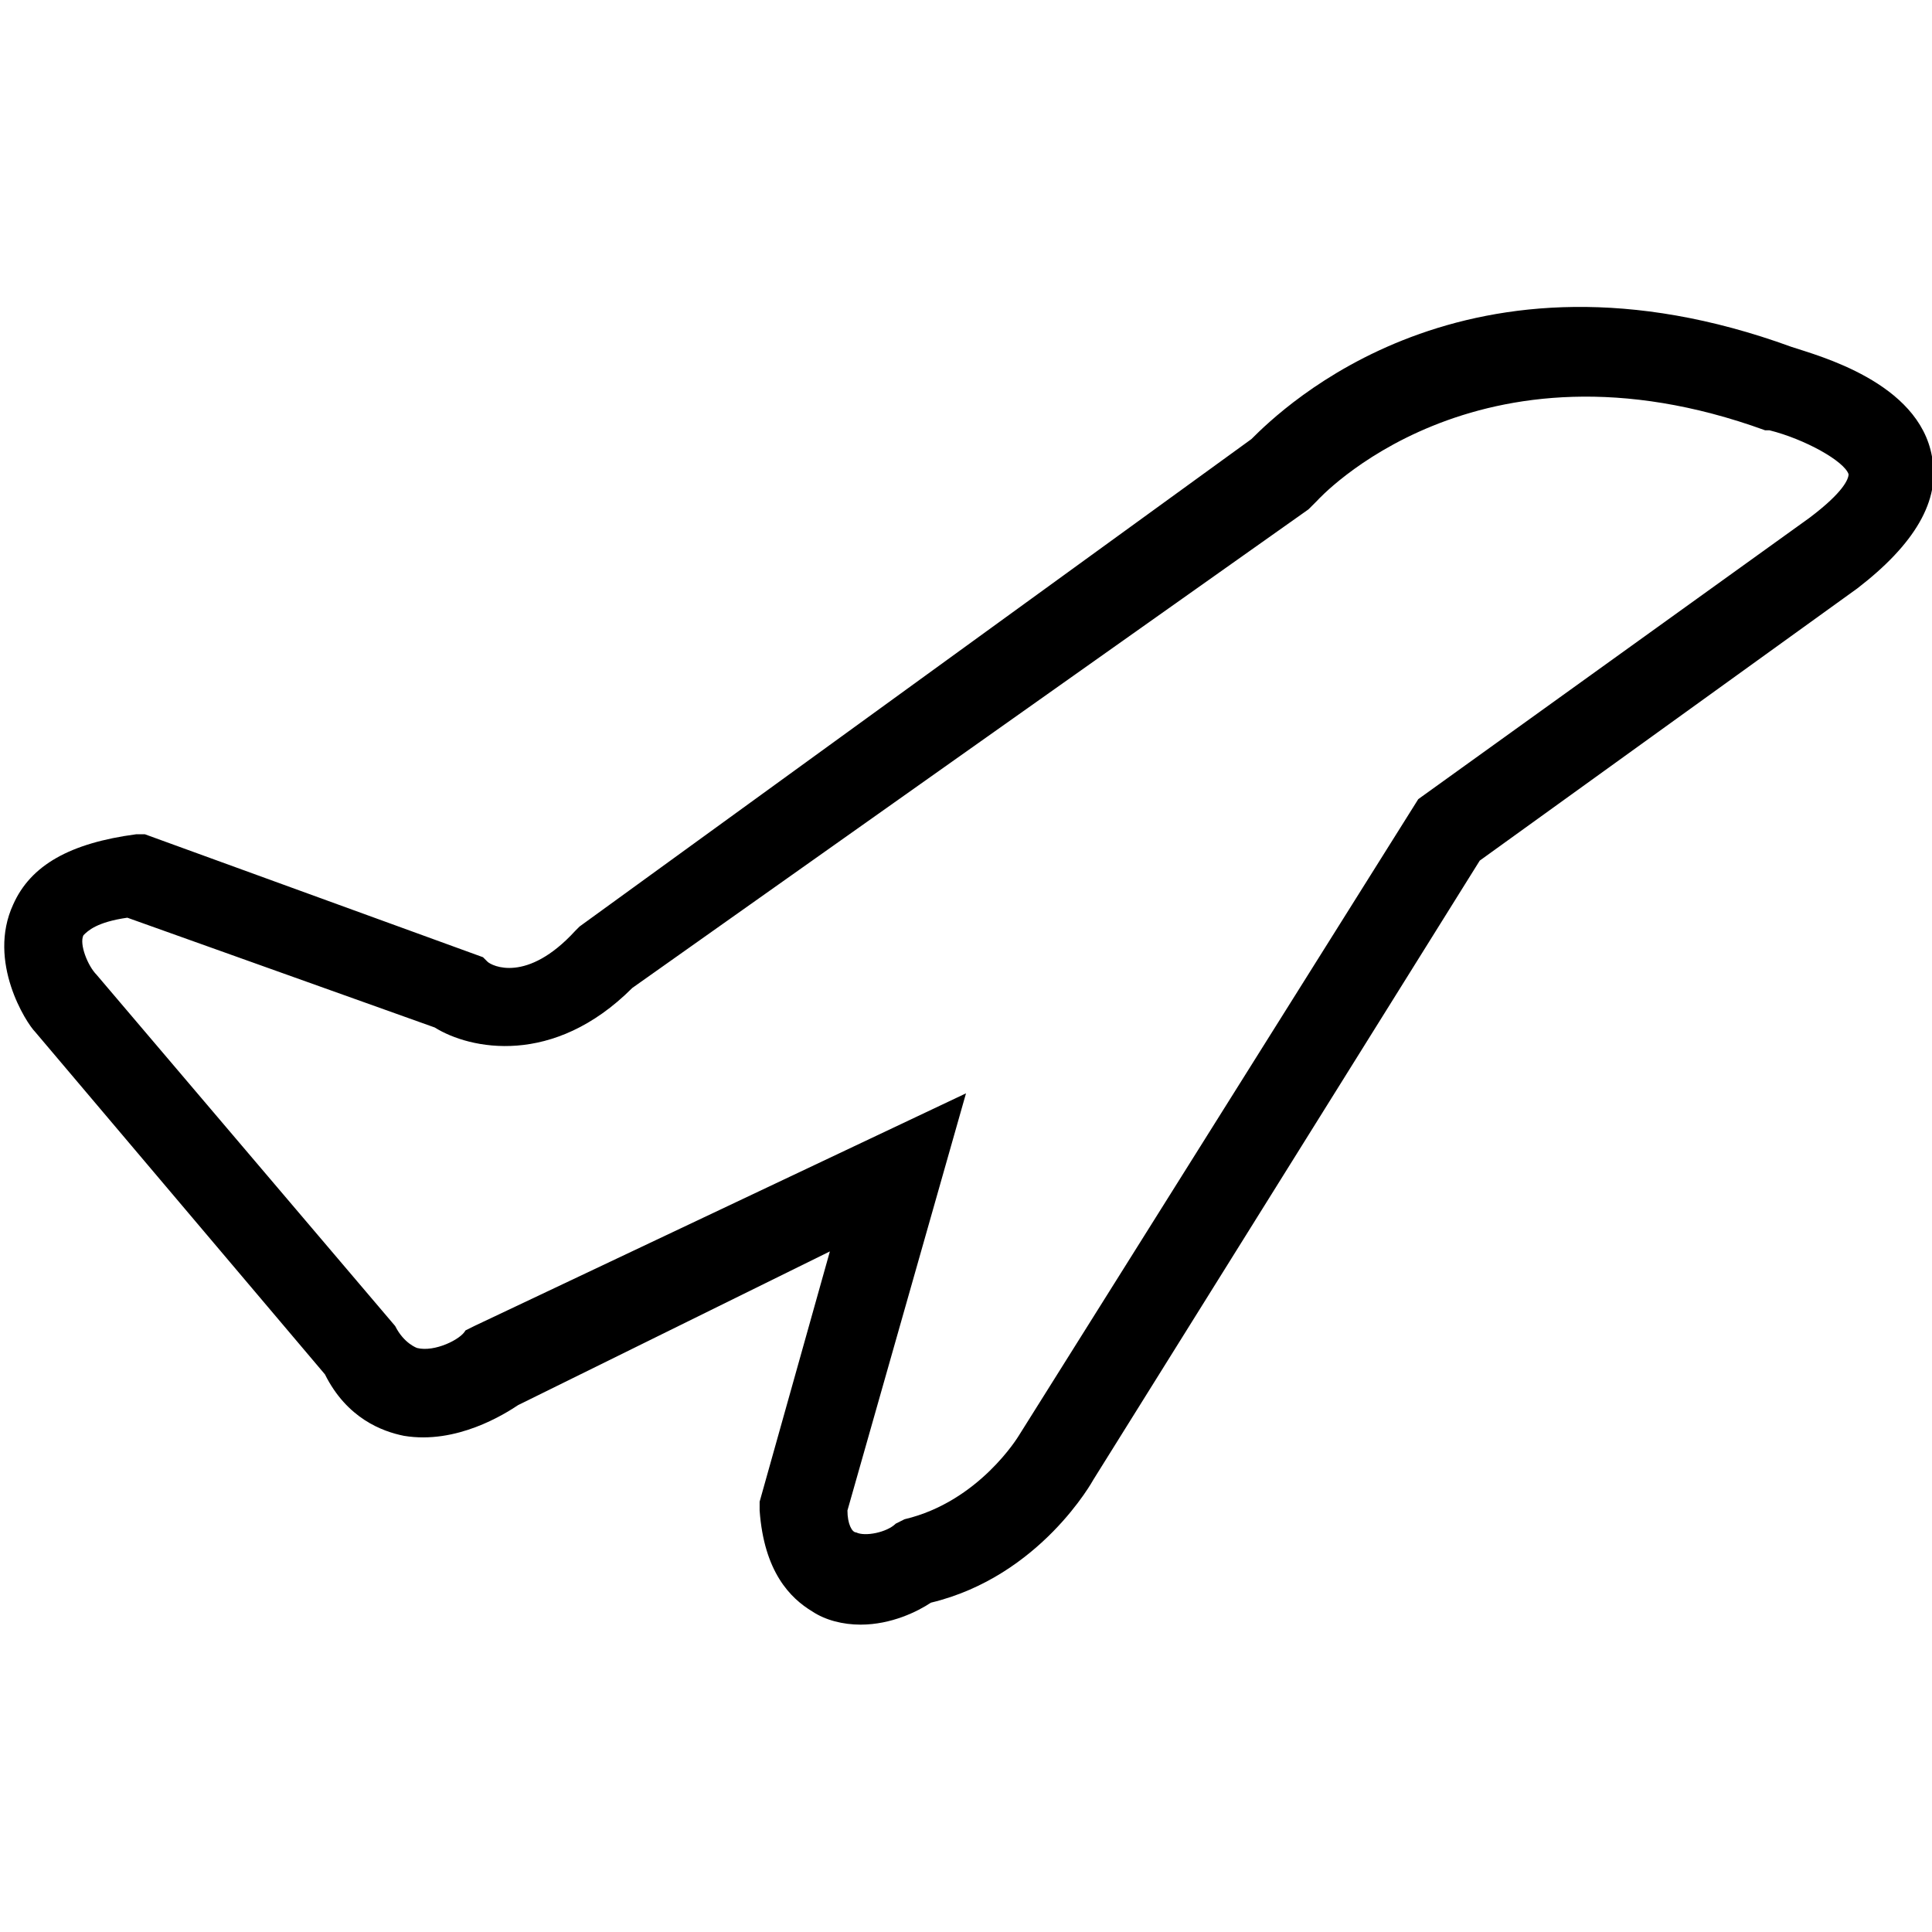 <?xml version="1.0" standalone="no"?><!DOCTYPE svg PUBLIC "-//W3C//DTD SVG 1.1//EN" "http://www.w3.org/Graphics/SVG/1.1/DTD/svg11.dtd"><svg t="1640183879200" class="icon" viewBox="0 0 1024 1024" version="1.1" xmlns="http://www.w3.org/2000/svg" p-id="5520" xmlns:xlink="http://www.w3.org/1999/xlink" width="200" height="200"><defs><style type="text/css"></style></defs><path d="M456.145 861.091c-9.309 0-18.618-2.327-25.6-6.982-11.636-6.982-25.6-20.945-27.927-53.527v-4.655l37.236-132.655-165.236 81.455c-6.982 4.655-32.582 20.945-60.509 16.291-11.636-2.327-30.255-9.309-41.891-32.582L18.618 546.909c-4.655-4.655-25.6-37.236-11.636-67.491 9.309-20.945 30.255-32.582 65.164-37.236h4.655l179.2 65.164 2.327 2.327c2.327 2.327 20.945 11.636 46.545-16.291l2.327-2.327L663.273 232.727c16.291-16.291 114.036-111.709 286.255-48.873 13.964 4.655 67.491 18.618 74.473 58.182 4.655 23.273-9.309 46.545-39.564 69.818l-200.145 144.291-204.8 328.145s-27.927 51.2-86.109 65.164c-6.982 4.655-20.945 11.636-37.236 11.636z m-6.982-60.509c0 6.982 2.327 11.636 4.655 11.636 4.655 2.327 16.291 0 20.945-4.655l4.655-2.327c39.564-9.309 60.509-44.218 60.509-44.218l211.782-337.455 207.127-148.945c18.618-13.964 20.945-20.945 20.945-23.273-2.327-6.982-23.273-18.618-41.891-23.273h-2.327C781.964 172.218 698.182 265.309 698.182 265.309l-4.655 4.655-358.4 253.673c-41.891 41.891-86.109 32.582-104.727 20.945l-162.909-58.182c-16.291 2.327-20.945 6.982-23.273 9.309-2.327 4.655 2.327 16.291 6.982 20.945l158.255 186.182c4.655 9.309 11.636 11.636 11.636 11.636 9.309 2.327 23.273-4.655 25.6-9.309l4.655-2.327L512 579.491l-62.836 221.091z" p-id="5521"></path></svg>